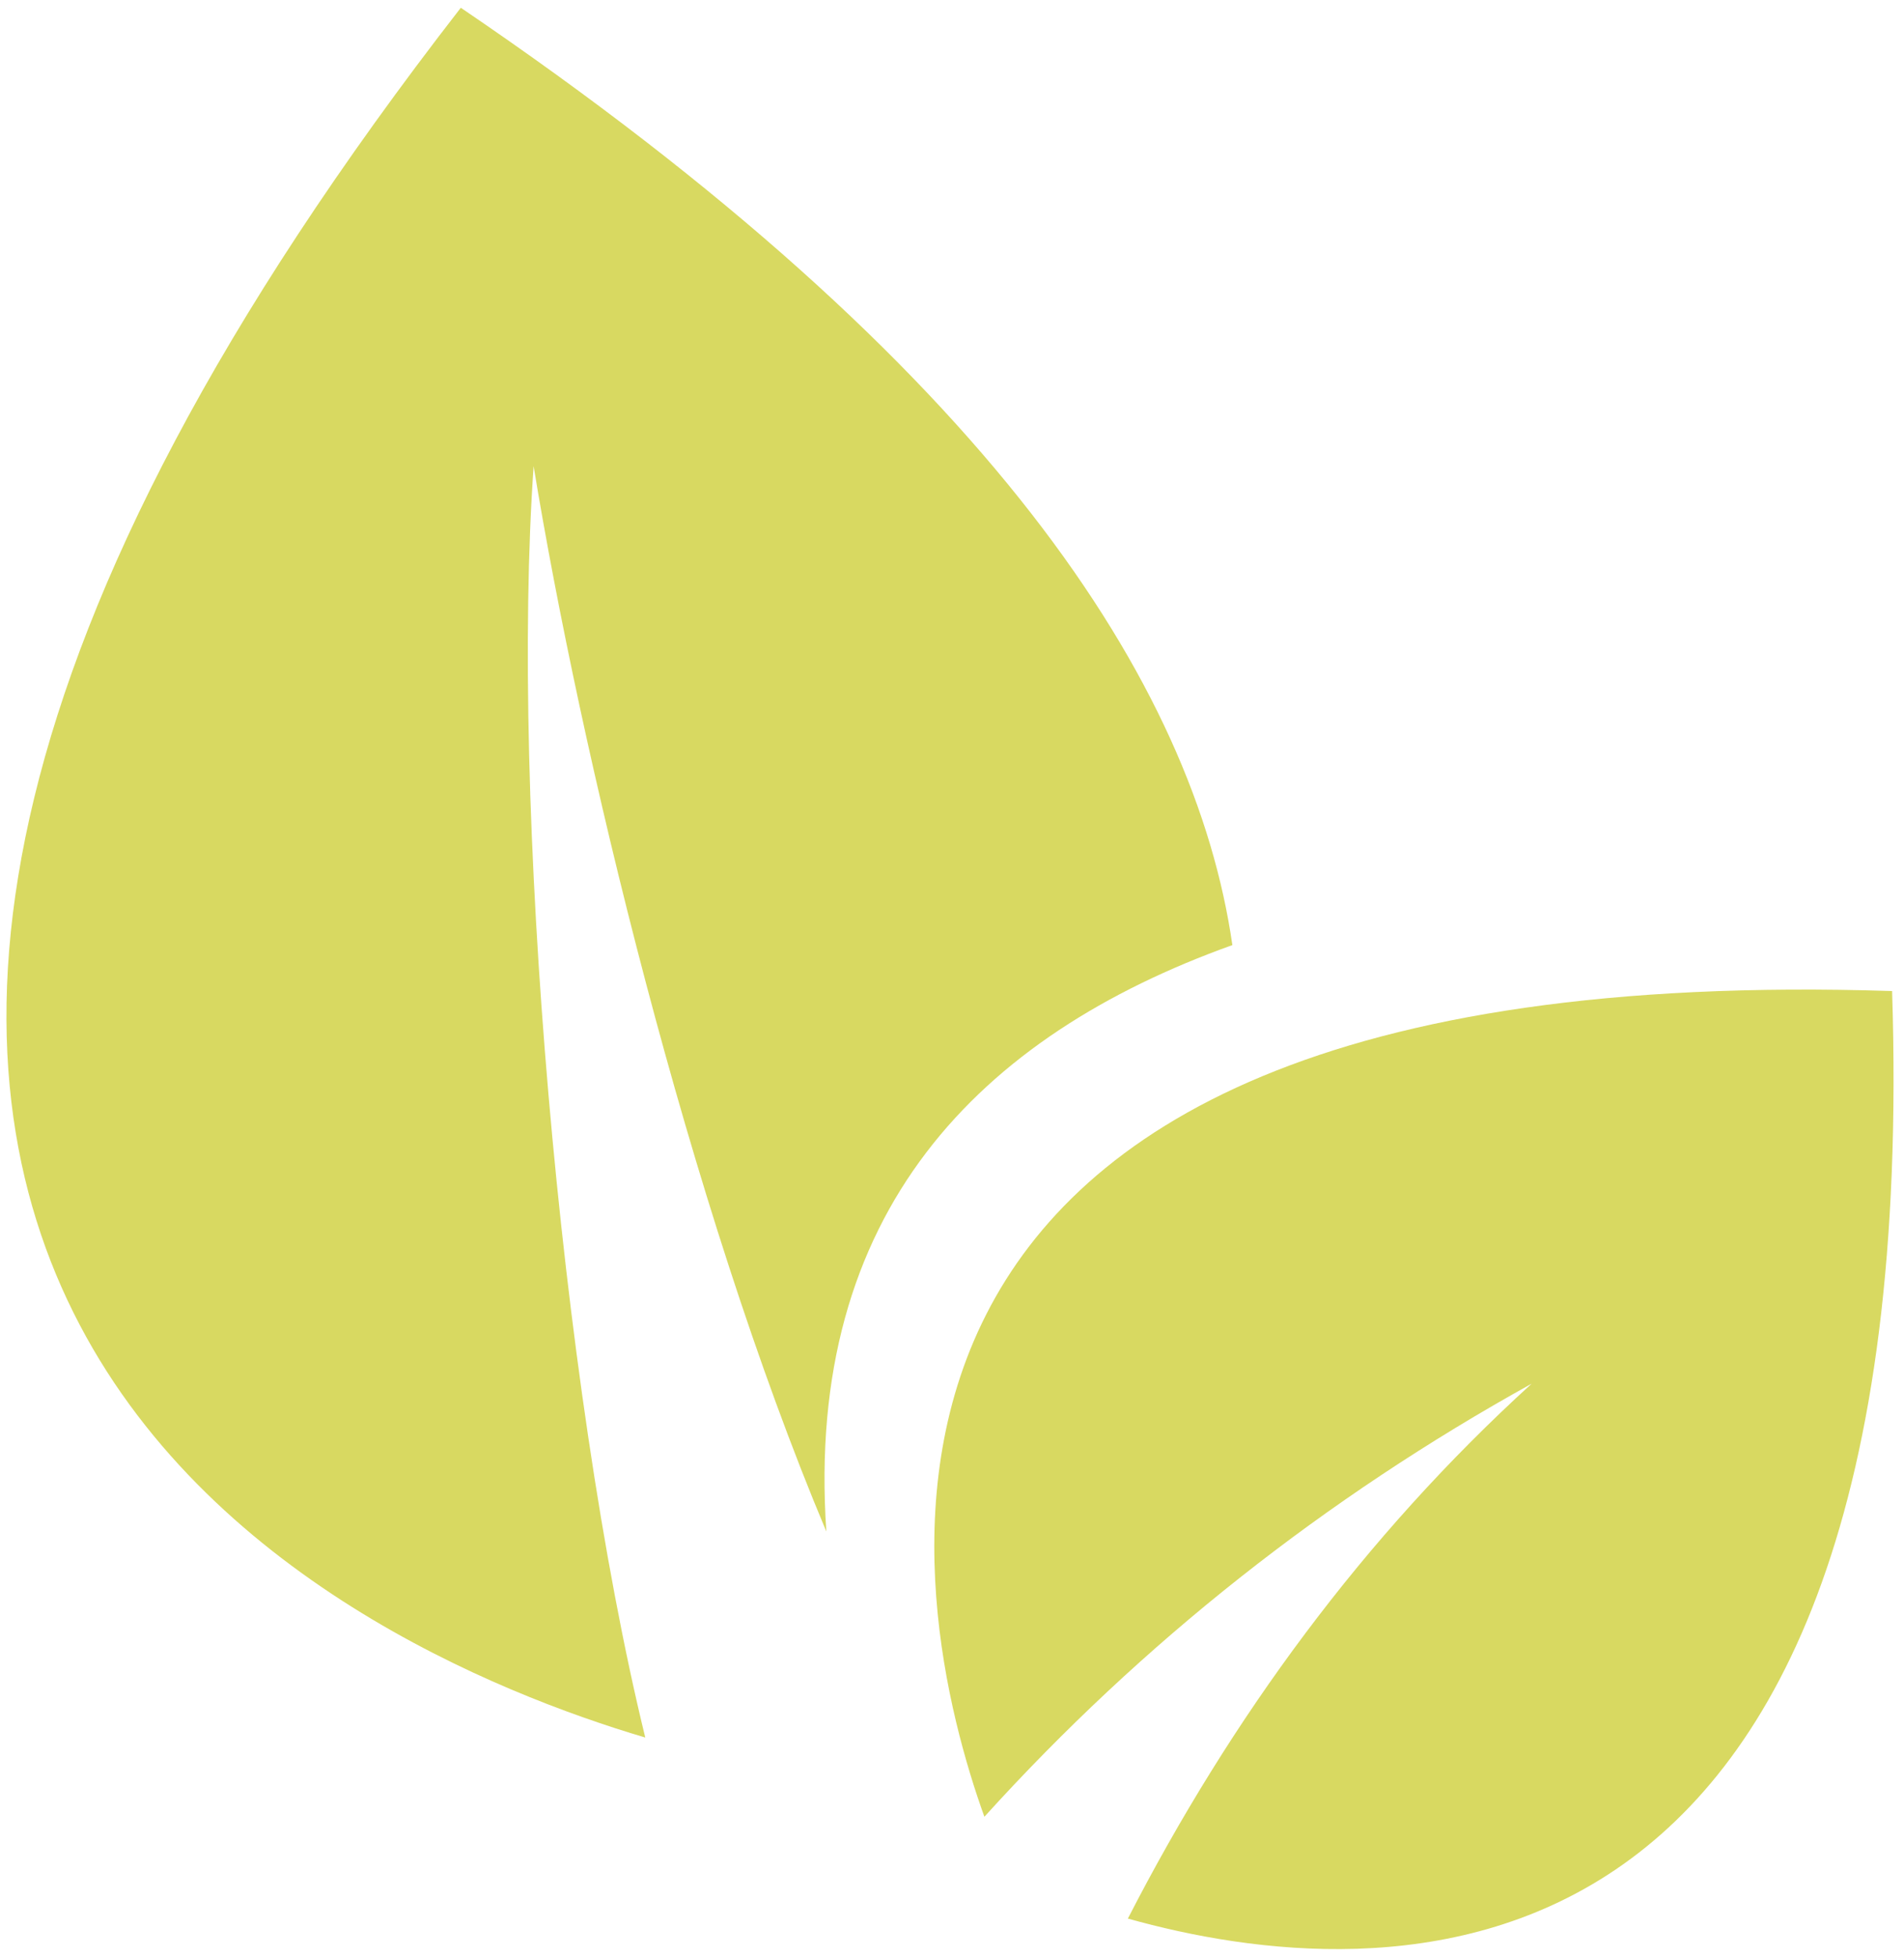 <svg width="109" height="112" viewBox="0 0 109 112" fill="none" xmlns="http://www.w3.org/2000/svg">
<path d="M36.94 99.447C19.785 94.363 -29.697 72.64 26.38 0.444C56.703 21.023 68.388 39.13 70.551 54.092C56.047 59.286 46.061 69.385 47.306 87.656C39.406 68.869 33.208 42.884 30.549 26.683C29.215 45.608 32.008 79.271 36.94 99.447V99.447Z" fill="#D8D961"/>
<path d="M56.354 103.982C52.179 92.375 43.504 54.642 108.319 56.722C110.221 115.998 78.826 113.81 64.568 109.809C70.47 98.32 78.068 87.951 87.682 79.196C75.888 85.727 65.385 94.01 56.354 103.982V103.982Z" fill="#D8D961"/>
</svg>
